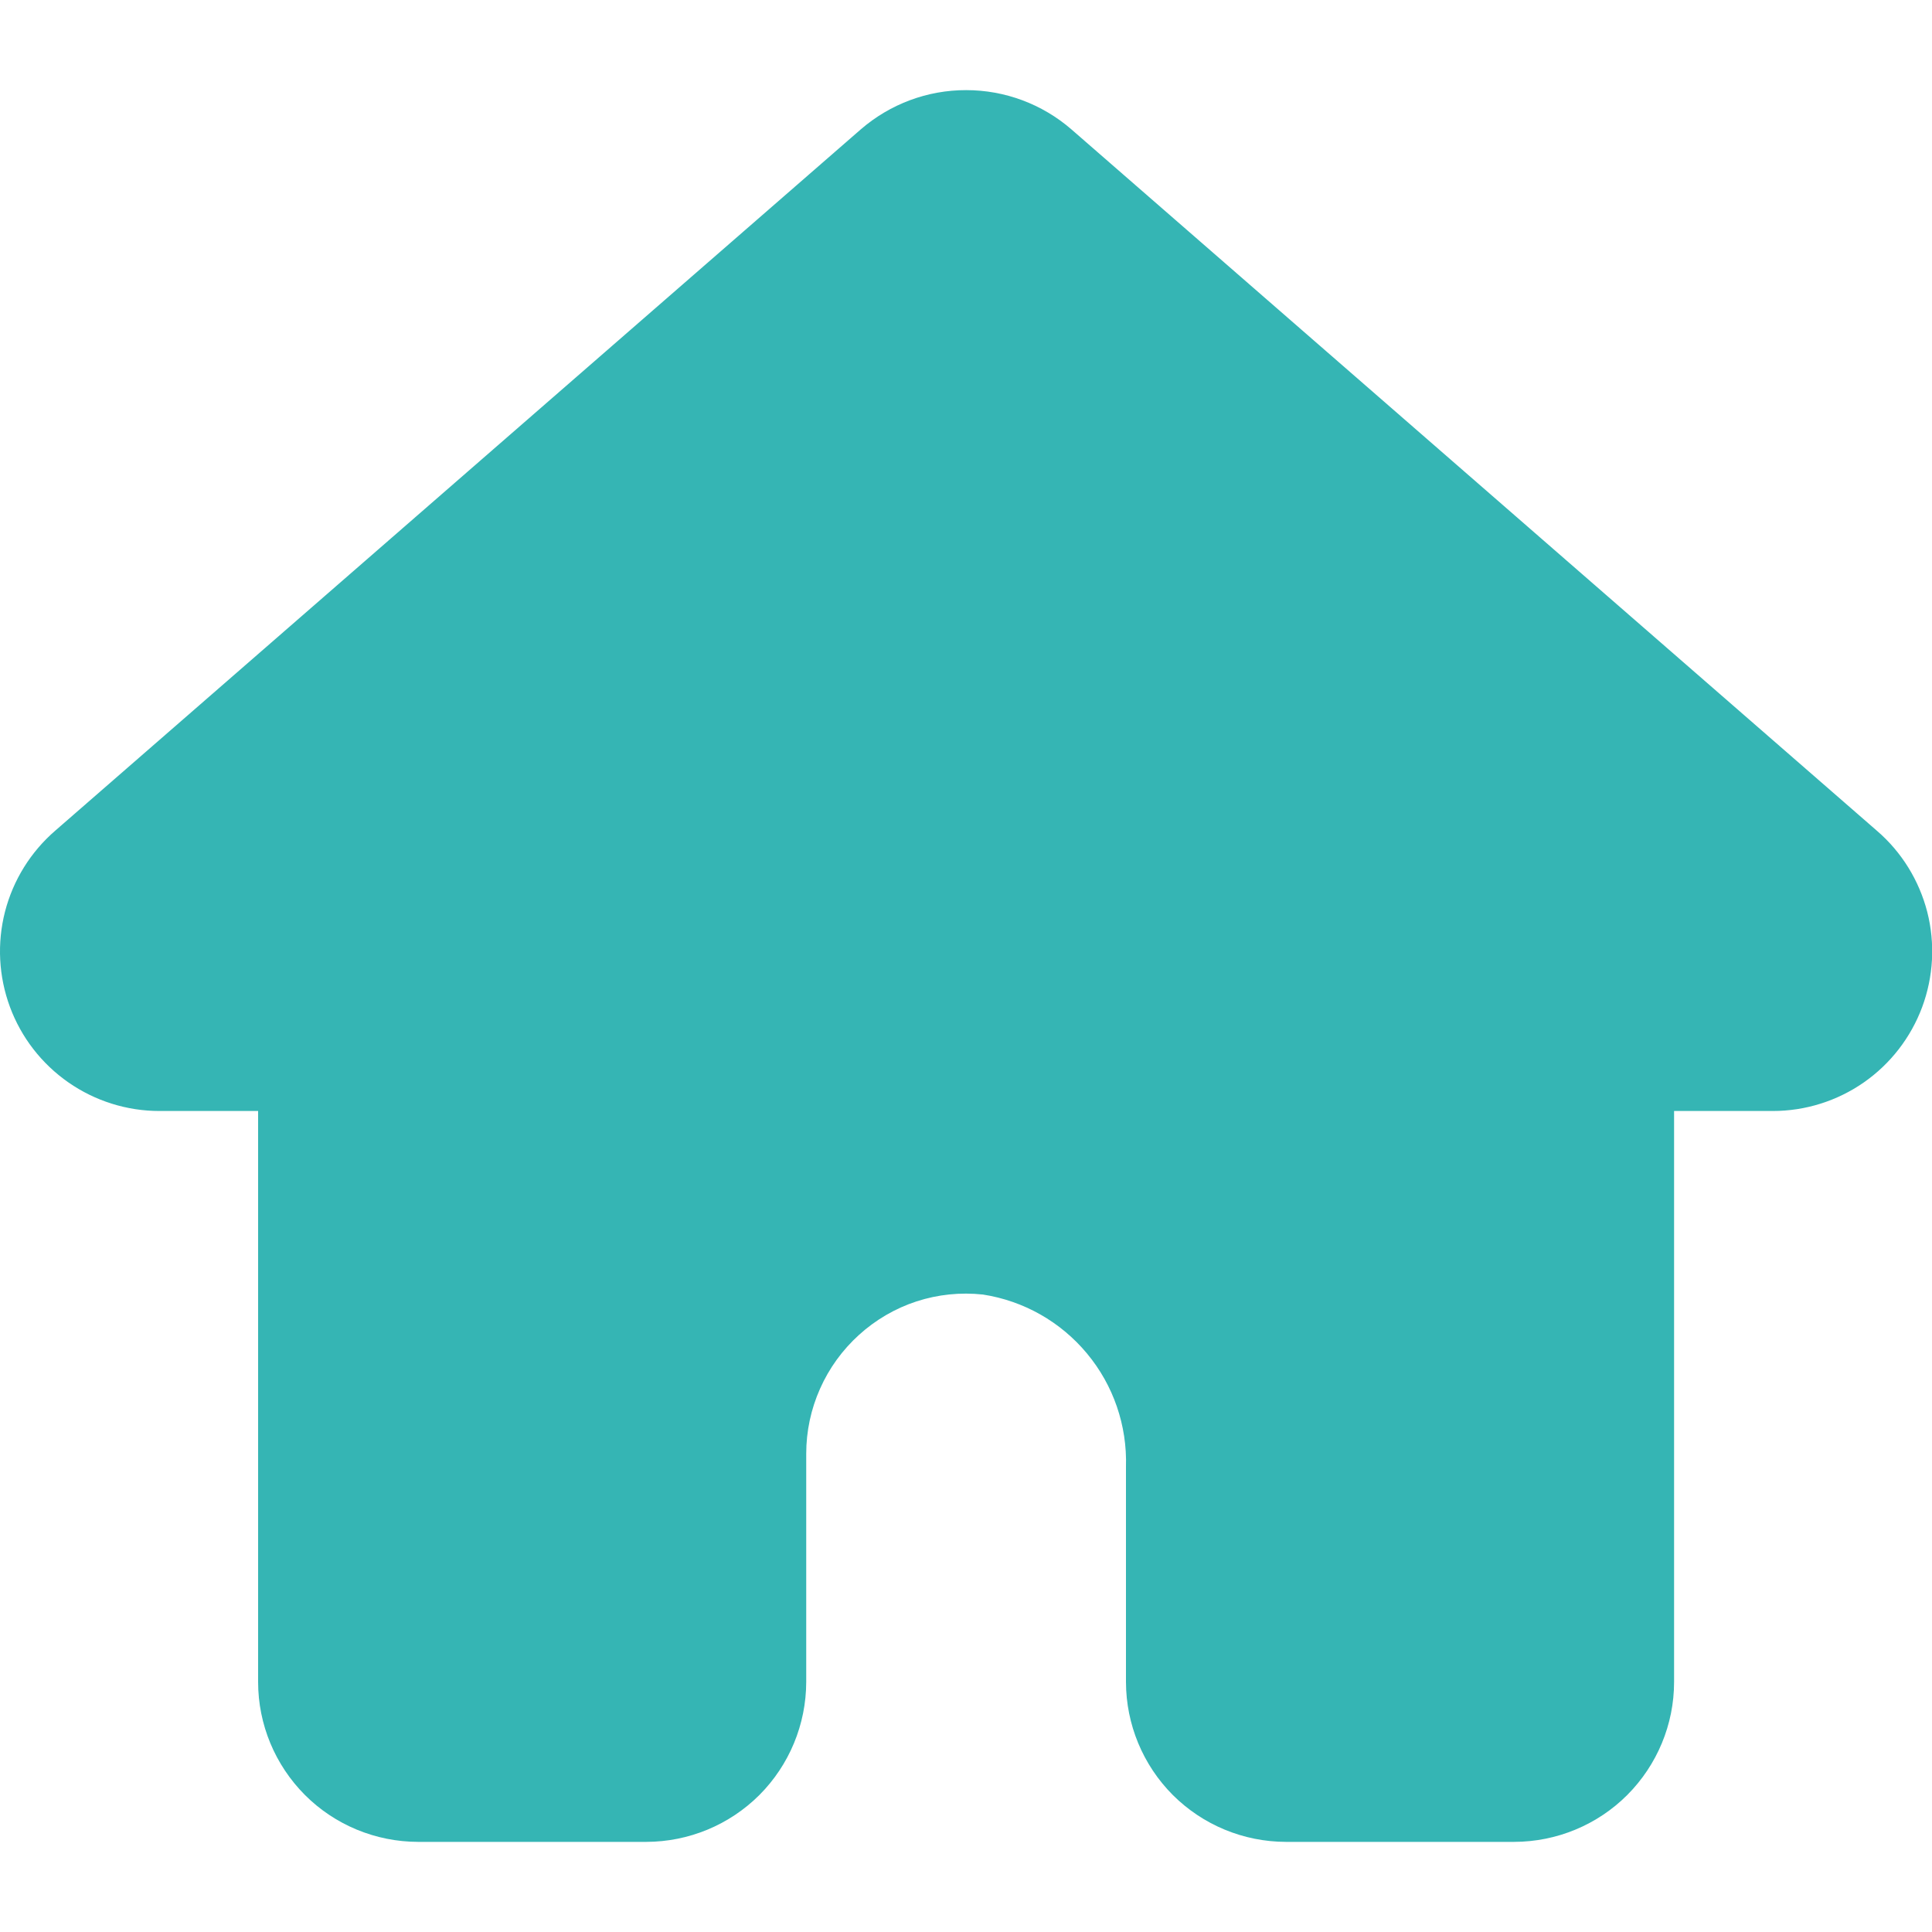 <svg width="20" height="20" viewBox="0 0 20 20" fill="none" xmlns="http://www.w3.org/2000/svg">
<path d="M19.432 8.602L11.092 1.34C10.789 1.077 10.402 0.933 10.002 0.933C9.601 0.932 9.214 1.077 8.911 1.339L0.573 8.598C0.318 8.818 0.136 9.111 0.052 9.437C-0.032 9.764 -0.014 10.108 0.103 10.424C0.22 10.74 0.431 11.012 0.708 11.205C0.984 11.397 1.313 11.501 1.65 11.501H2.672V17.412C2.672 17.851 2.847 18.271 3.157 18.582C3.467 18.892 3.888 19.066 4.327 19.067H6.691C7.13 19.066 7.55 18.892 7.861 18.582C8.171 18.271 8.345 17.851 8.346 17.412V15.048C8.346 14.816 8.395 14.587 8.489 14.376C8.583 14.164 8.72 13.975 8.892 13.819C9.064 13.663 9.267 13.544 9.488 13.472C9.709 13.4 9.943 13.376 10.175 13.401C10.597 13.466 10.98 13.683 11.253 14.012C11.526 14.34 11.669 14.757 11.656 15.184V17.412C11.657 17.851 11.831 18.271 12.141 18.582C12.452 18.892 12.872 19.066 13.311 19.067H15.675C16.114 19.066 16.535 18.892 16.845 18.582C17.155 18.271 17.33 17.851 17.33 17.412V11.501H18.352C18.688 11.501 19.017 11.398 19.293 11.206C19.569 11.014 19.78 10.742 19.898 10.426C20.015 10.111 20.034 9.767 19.951 9.441C19.867 9.115 19.687 8.822 19.432 8.602Z" fill="#35B5B4"/>
</svg>
